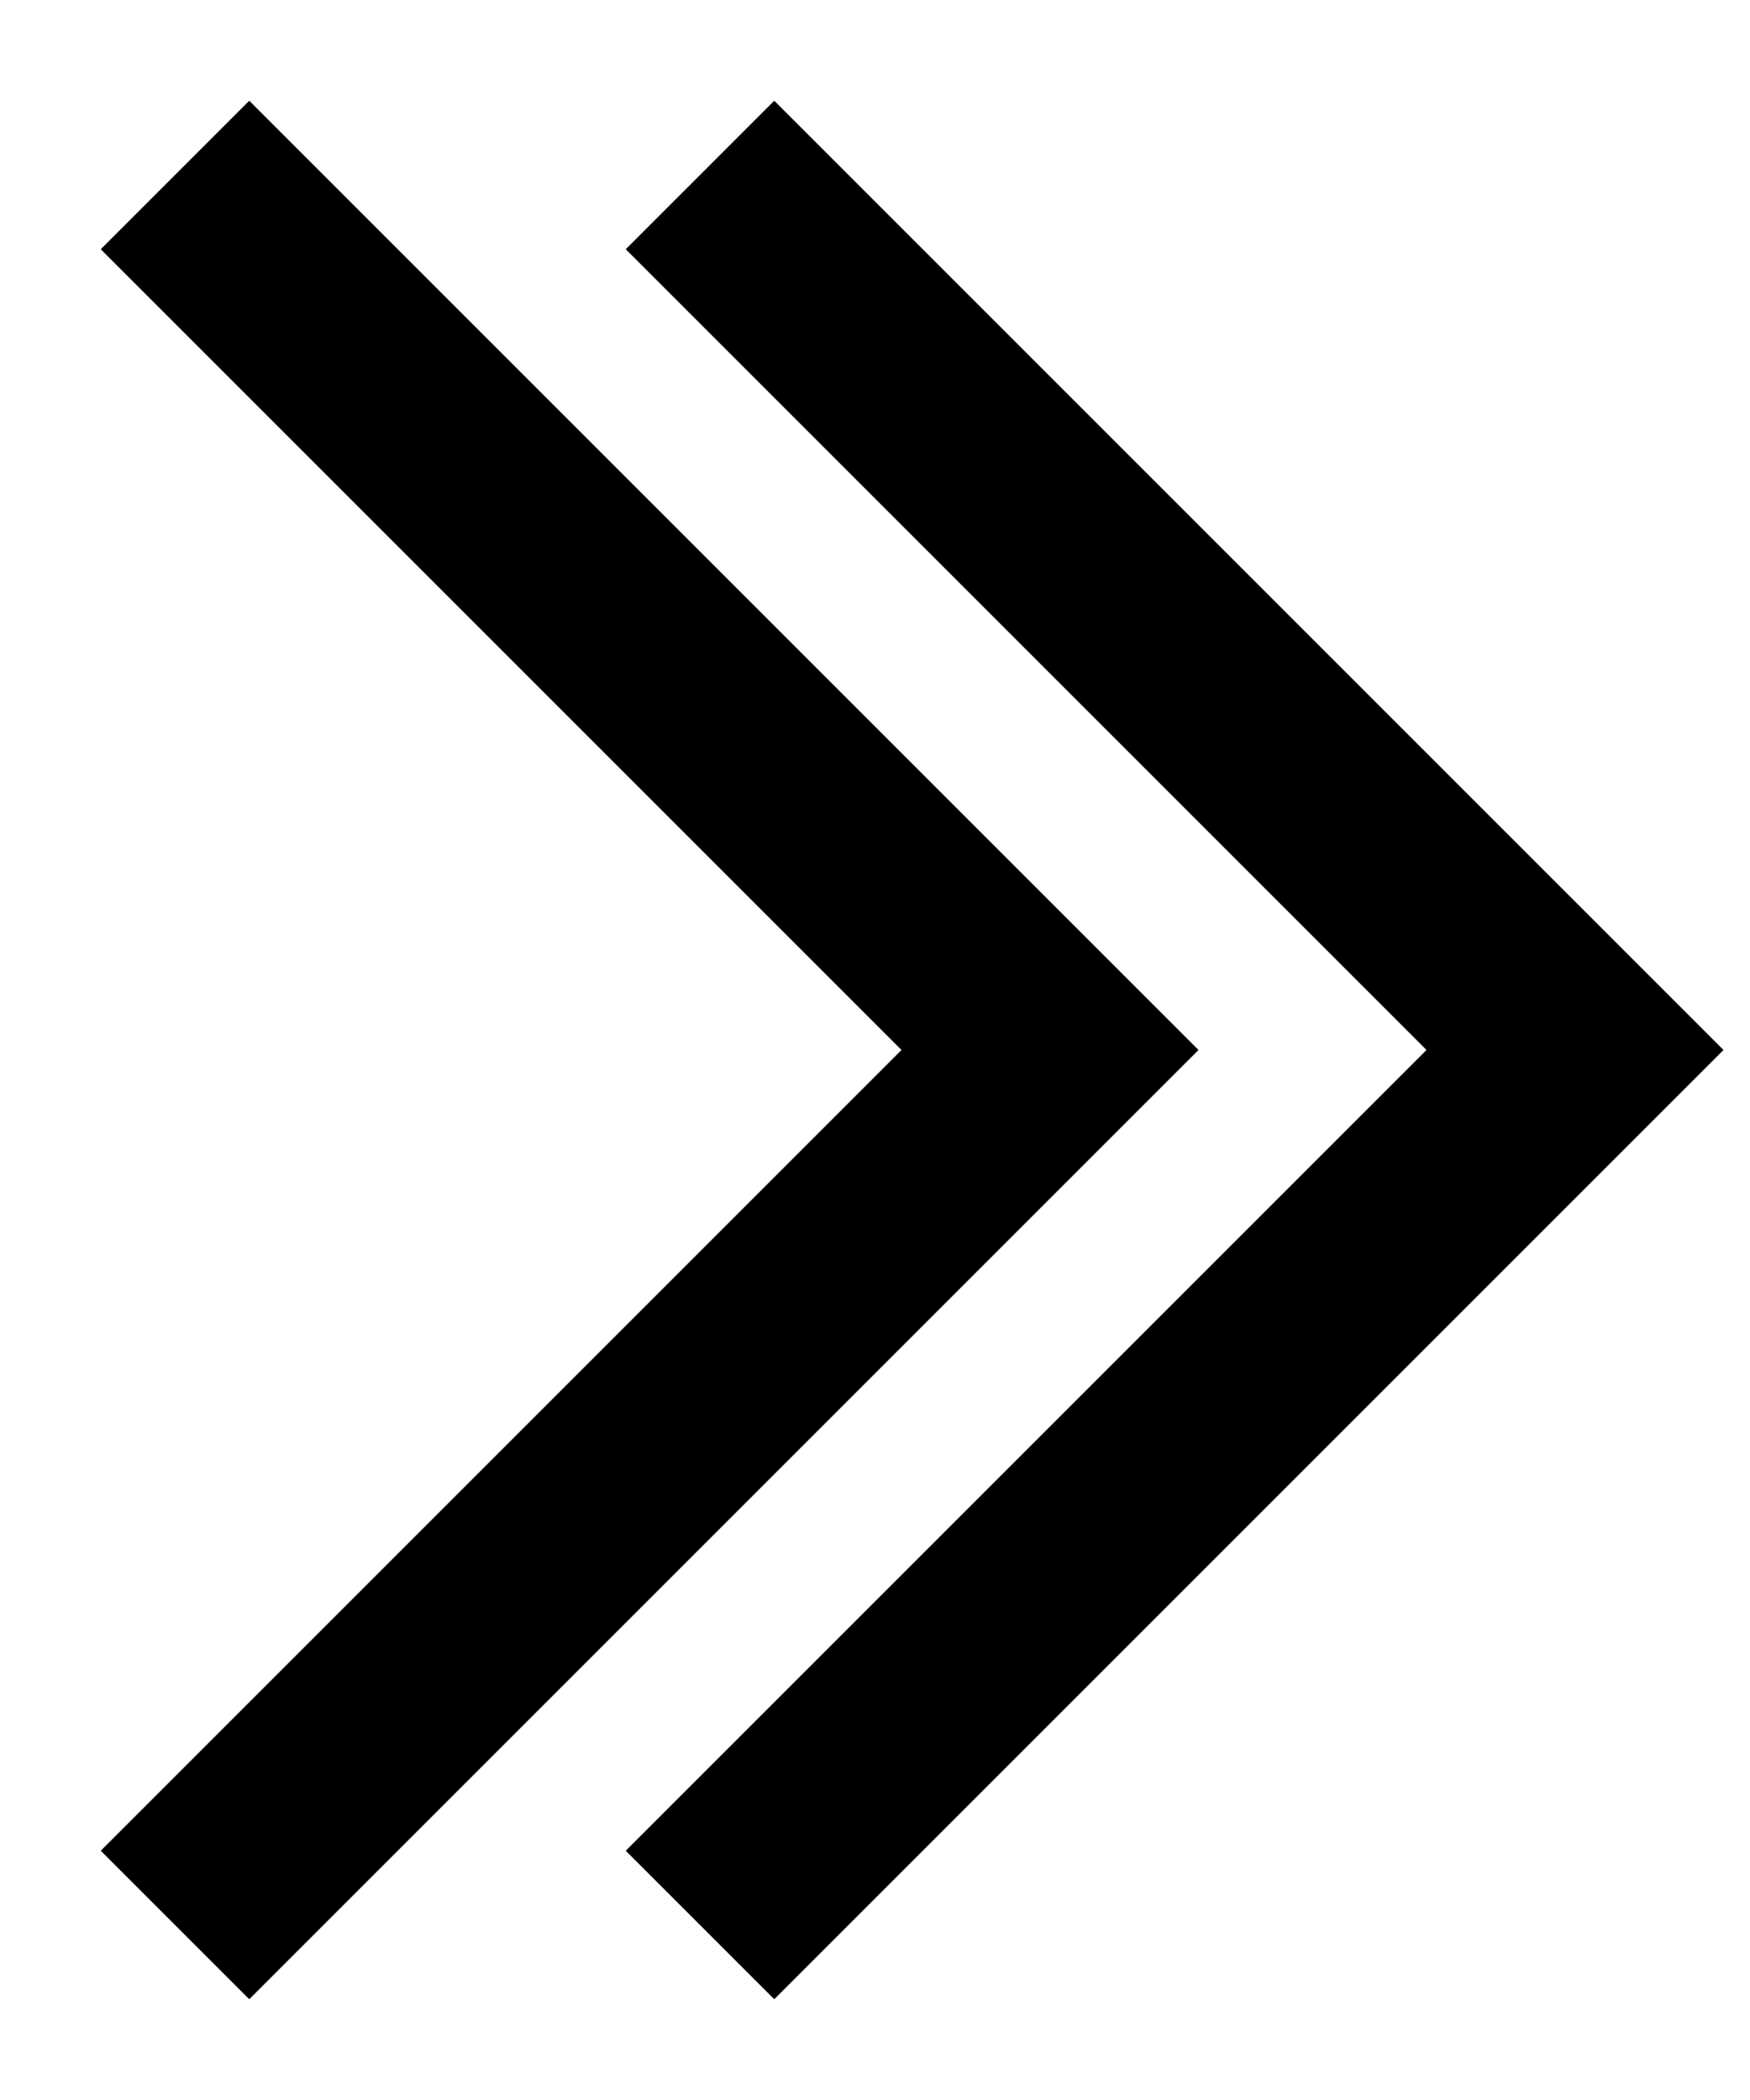 <svg xmlns="http://www.w3.org/2000/svg" viewBox="0 0 10 12" width="10" height="12">
    <polyline fill="none" stroke="#000" stroke-width="1.2" points="4 1 9 6 4 11"/>
    <polyline fill="none" stroke="#000" stroke-width="1.2" points="1 1 6 6 1 11"/>
</svg>